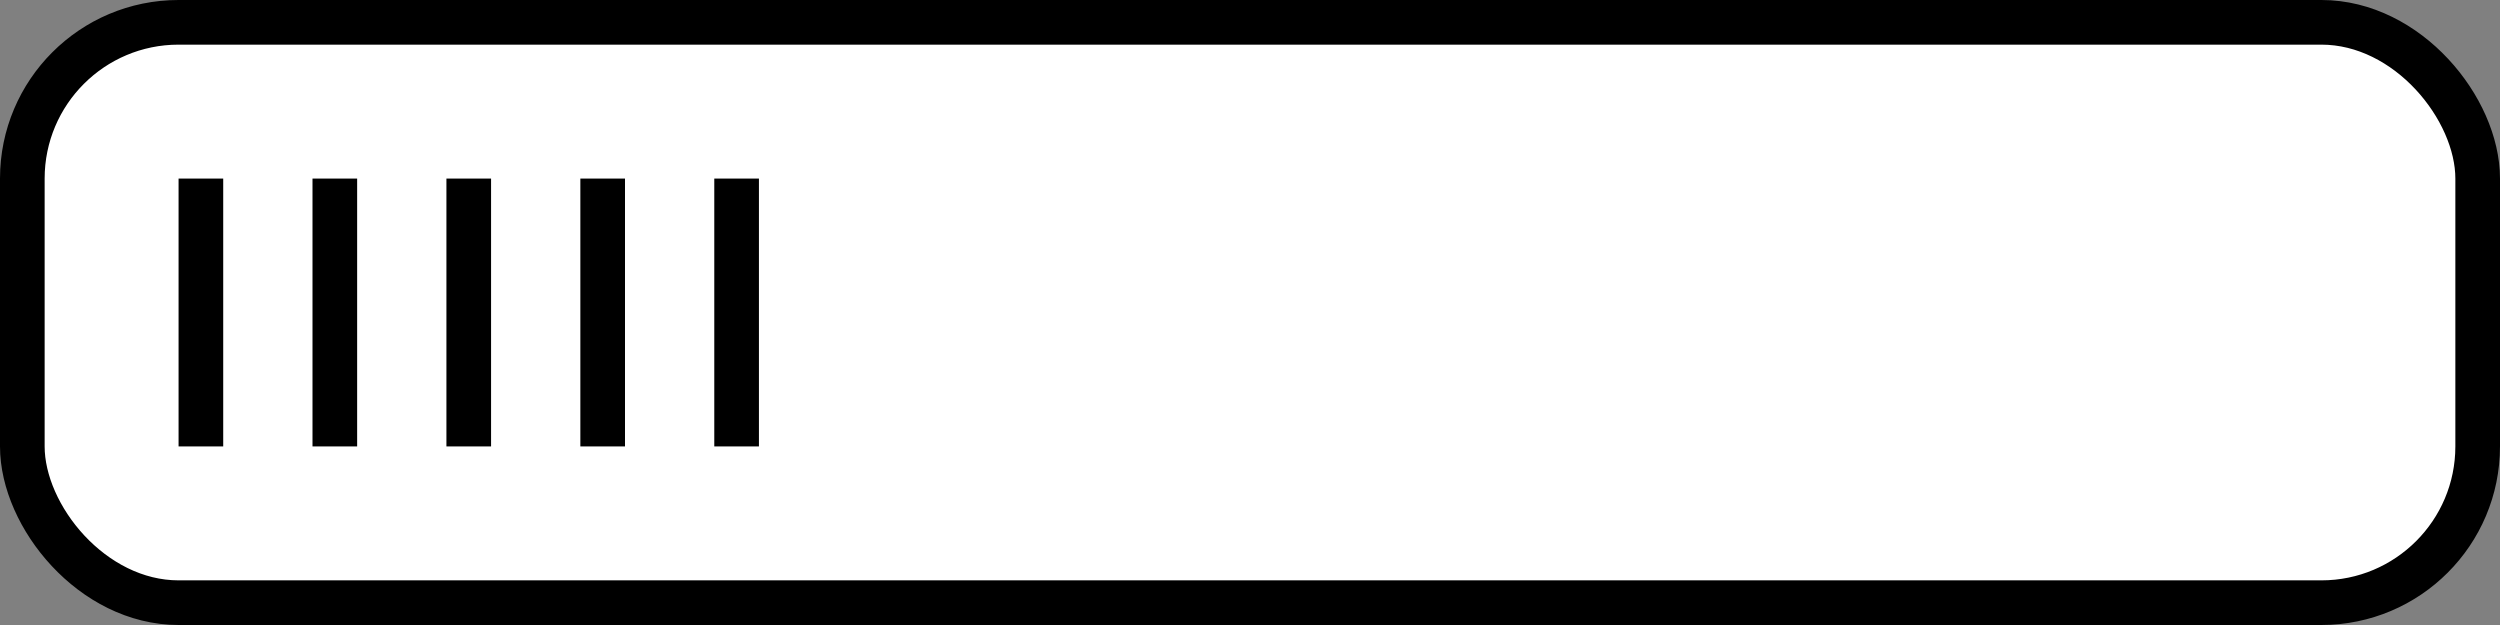 <svg width="56" height="14" viewBox="0 0 56 14" fill="none" xmlns="http://www.w3.org/2000/svg">
<rect x="0" y="0" width="56" height="14" fill="#808080" stroke="none"/>
<rect x="0.5" y="0.5" width="55" height="13" rx="3.5" stroke="black" fill="#ffffff"/>
<rect width="1" height="6" transform="matrix(-1 0 0 1 5 4)" fill="black"/>
<rect width="1" height="6" transform="matrix(-1 0 0 1 8 4)" fill="black"/>
<rect width="1" height="6" transform="matrix(-1 0 0 1 11 4)" fill="black"/>
<rect width="1" height="6" transform="matrix(-1 0 0 1 14 4)" fill="black"/>
<rect width="1" height="6" transform="matrix(-1 0 0 1 17 4)" fill="black"/>
</svg>

